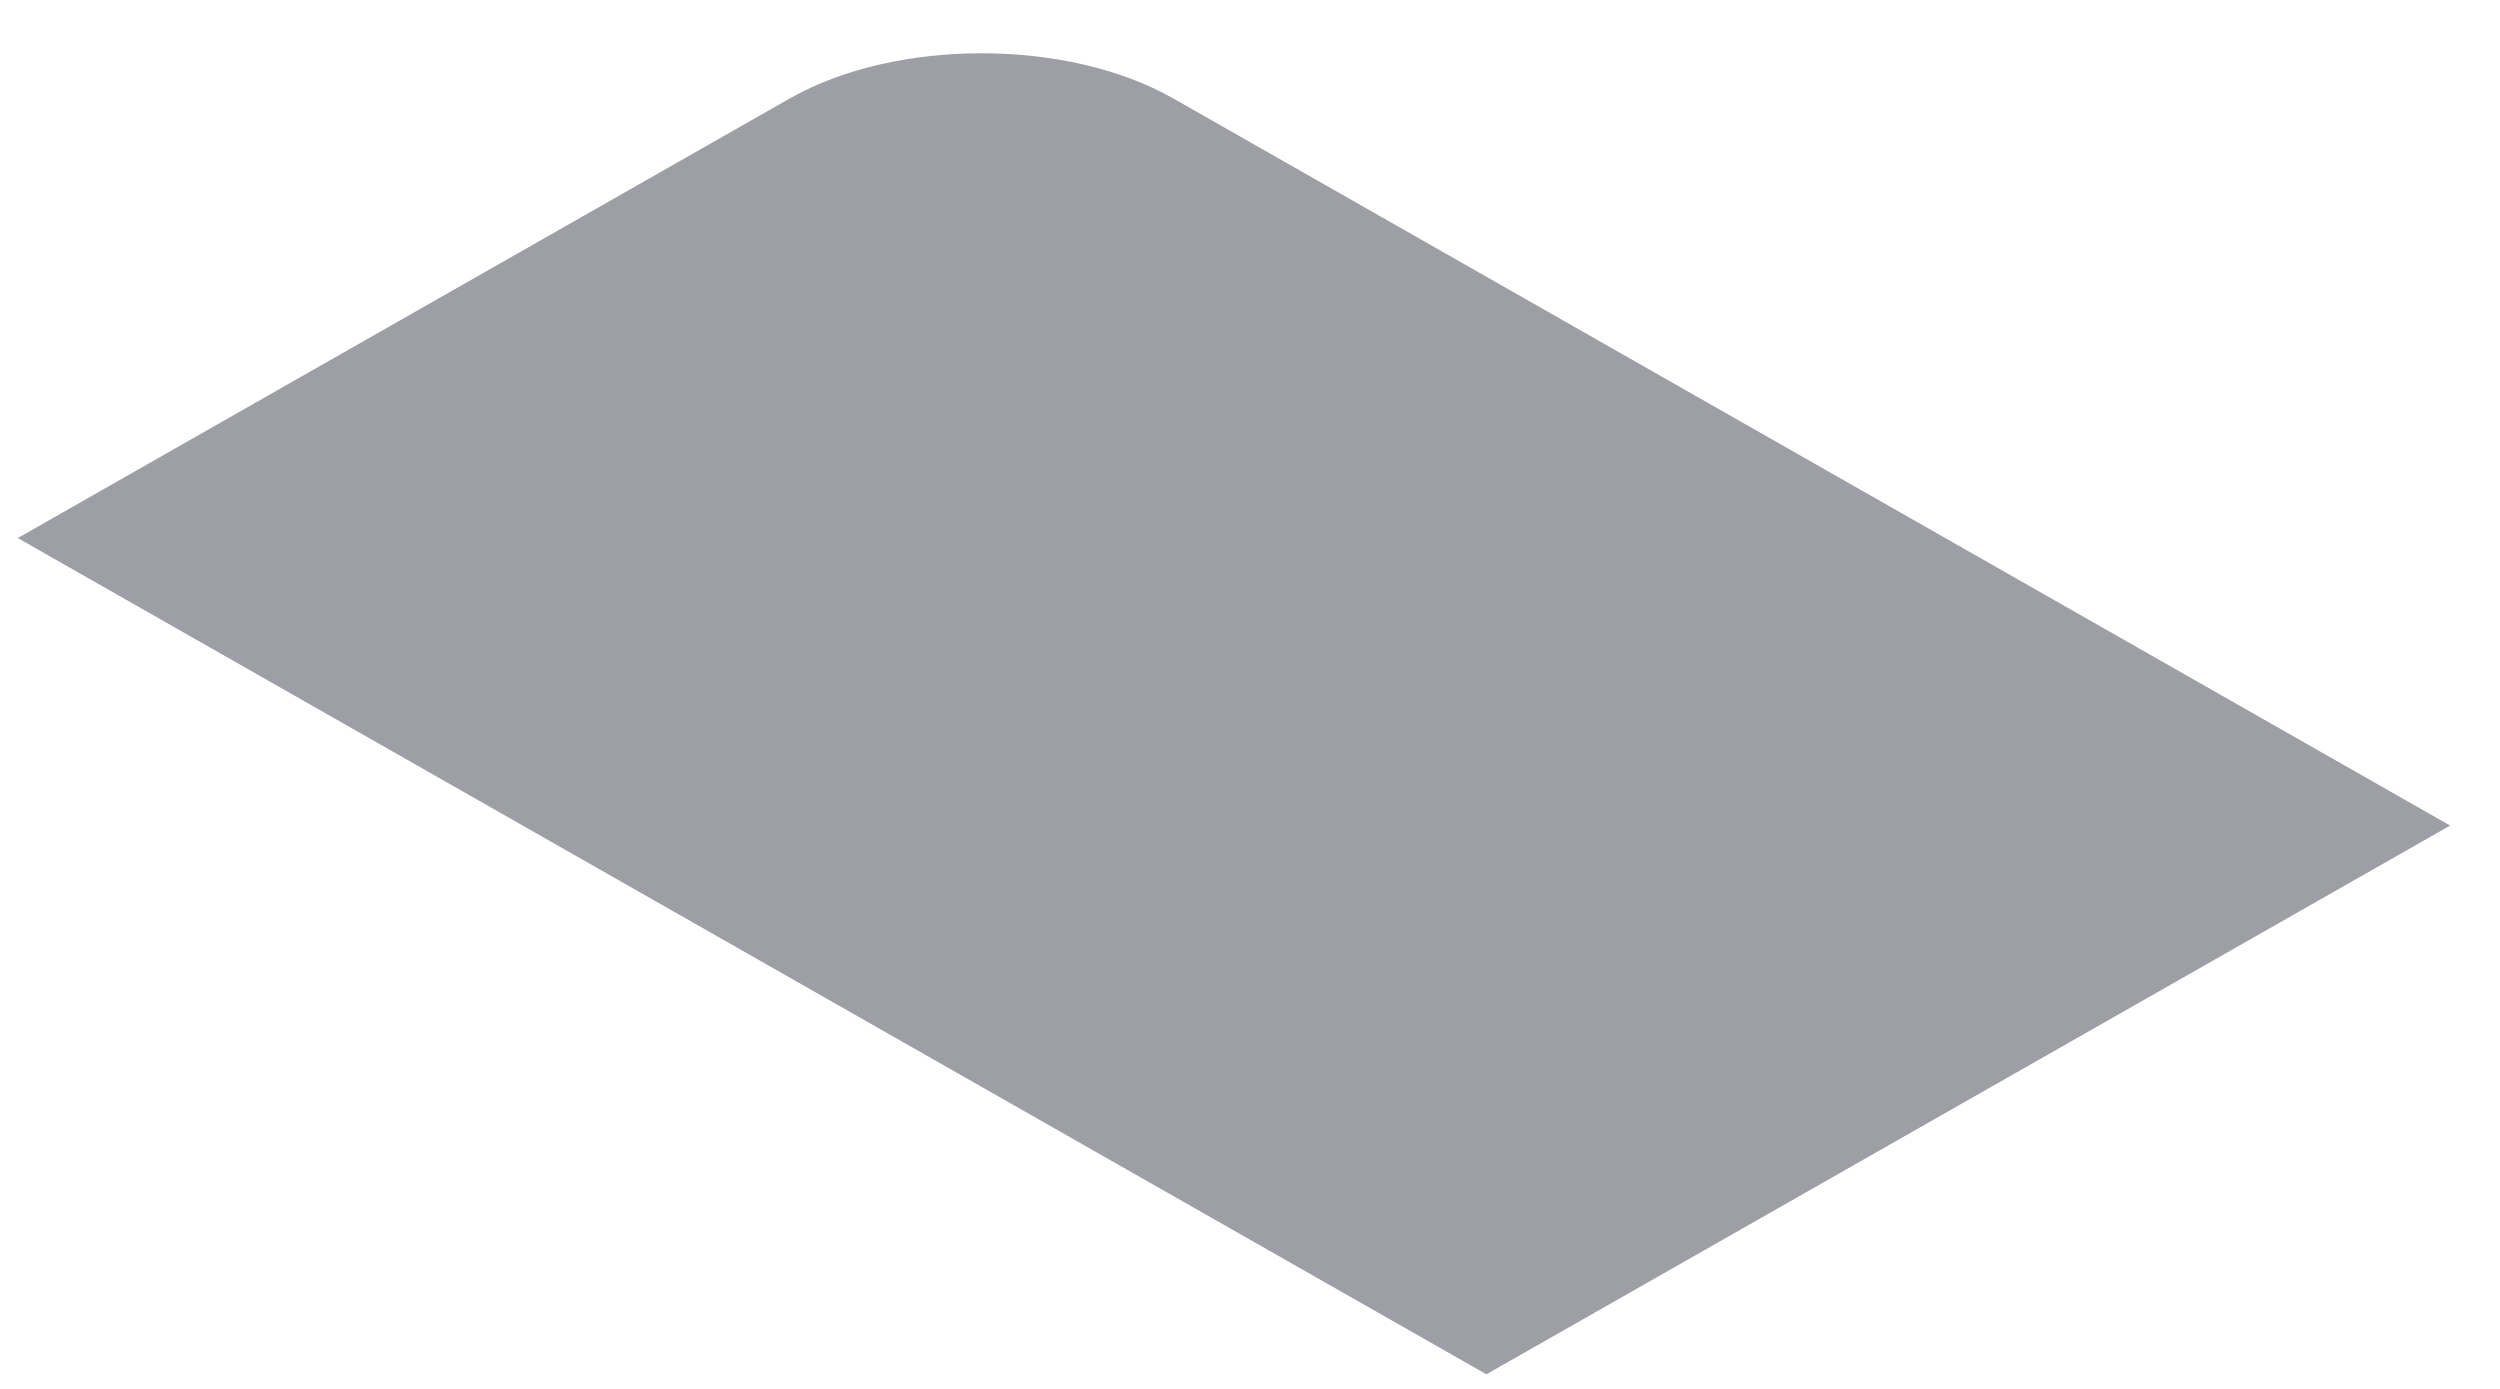 <svg width="18" height="10" viewBox="0 0 18 10" fill="none" xmlns="http://www.w3.org/2000/svg">
<path d="M0.128 3.874L5.686 0.709C6.448 0.275 7.686 0.275 8.448 0.709L17.641 5.944L10.702 9.895L0.128 3.874Z" fill="#9E9EA7"/>
</svg>
